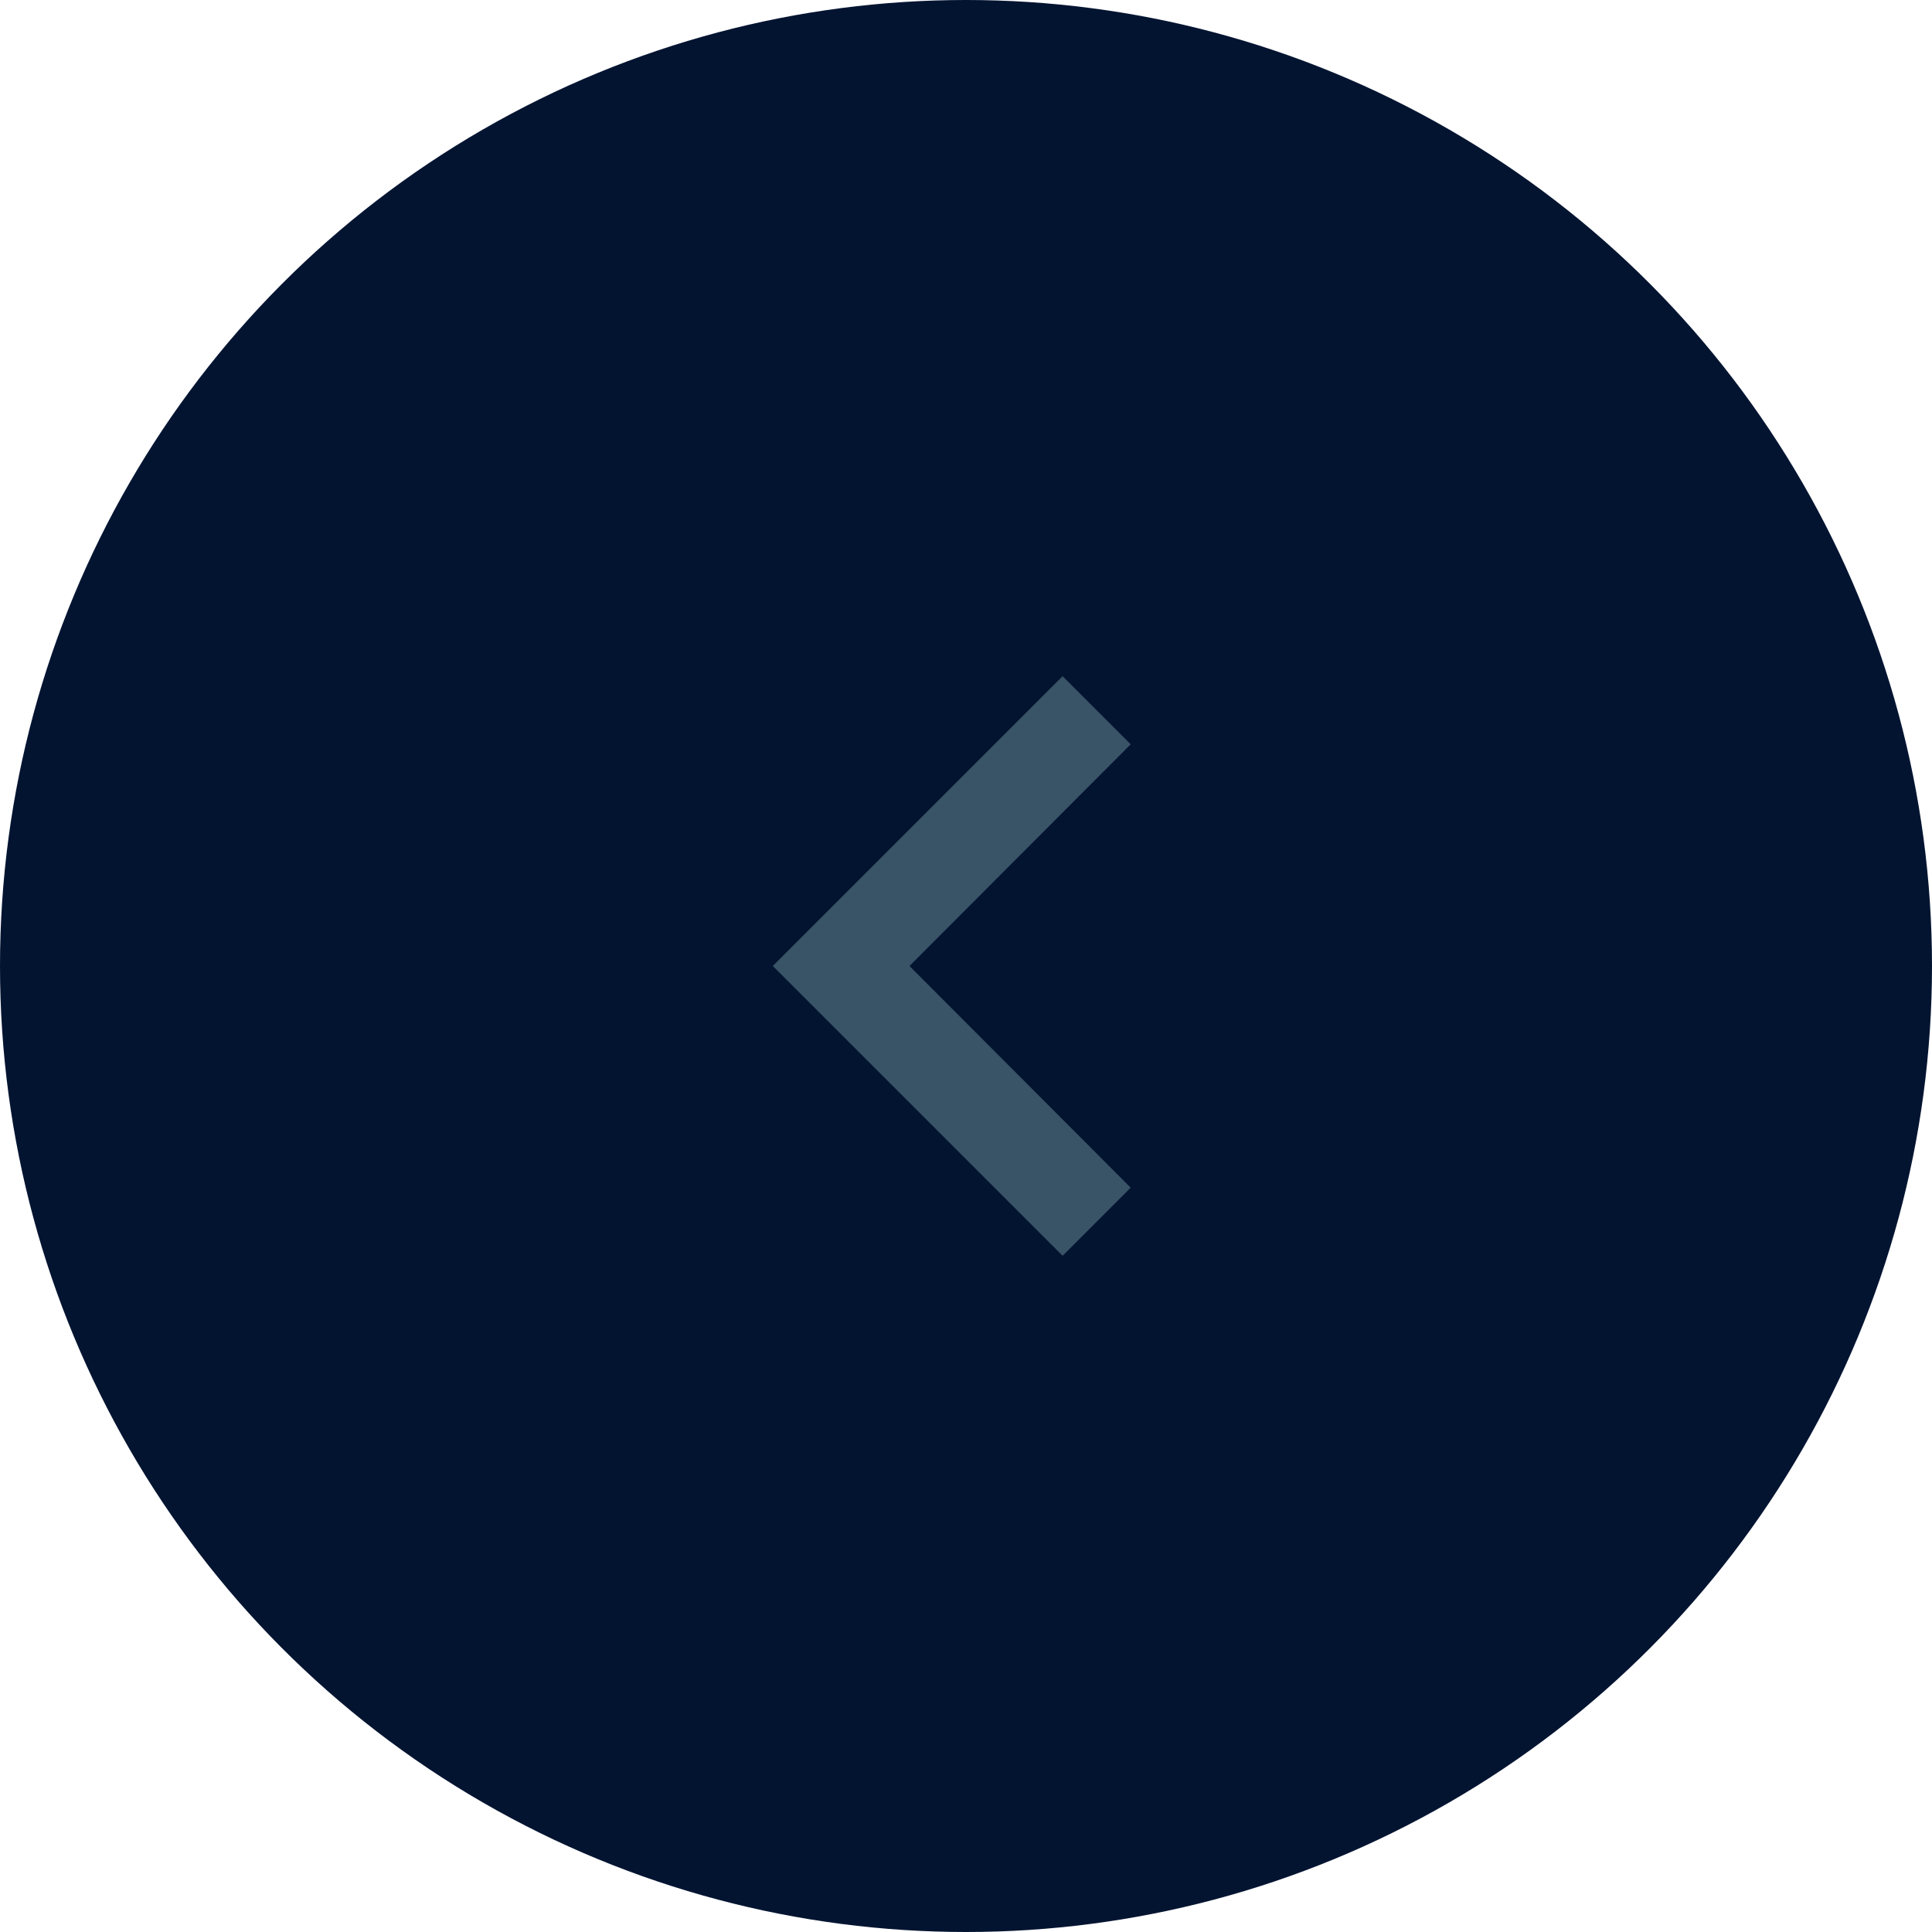 <svg id="arrow-left" xmlns="http://www.w3.org/2000/svg" width="40" height="40" viewBox="0 0 40 40">
  <circle id="Ellipse_473" data-name="Ellipse 473" cx="20" cy="20" r="20" fill="#031431"/>
  <g id="keyboard_arrow_right-24px" transform="translate(8 8)">
    <path id="Path_25752" data-name="Path 25752" d="M16,16.59,11.42,12,16,7.41,14.59,6l-6,6,6,6Z" transform="translate(-0.59)" fill="#395367"/>
    <path id="Path_25753" data-name="Path 25753" d="M24,0H0V24H24Z" fill="none"/>
  </g>
</svg>
